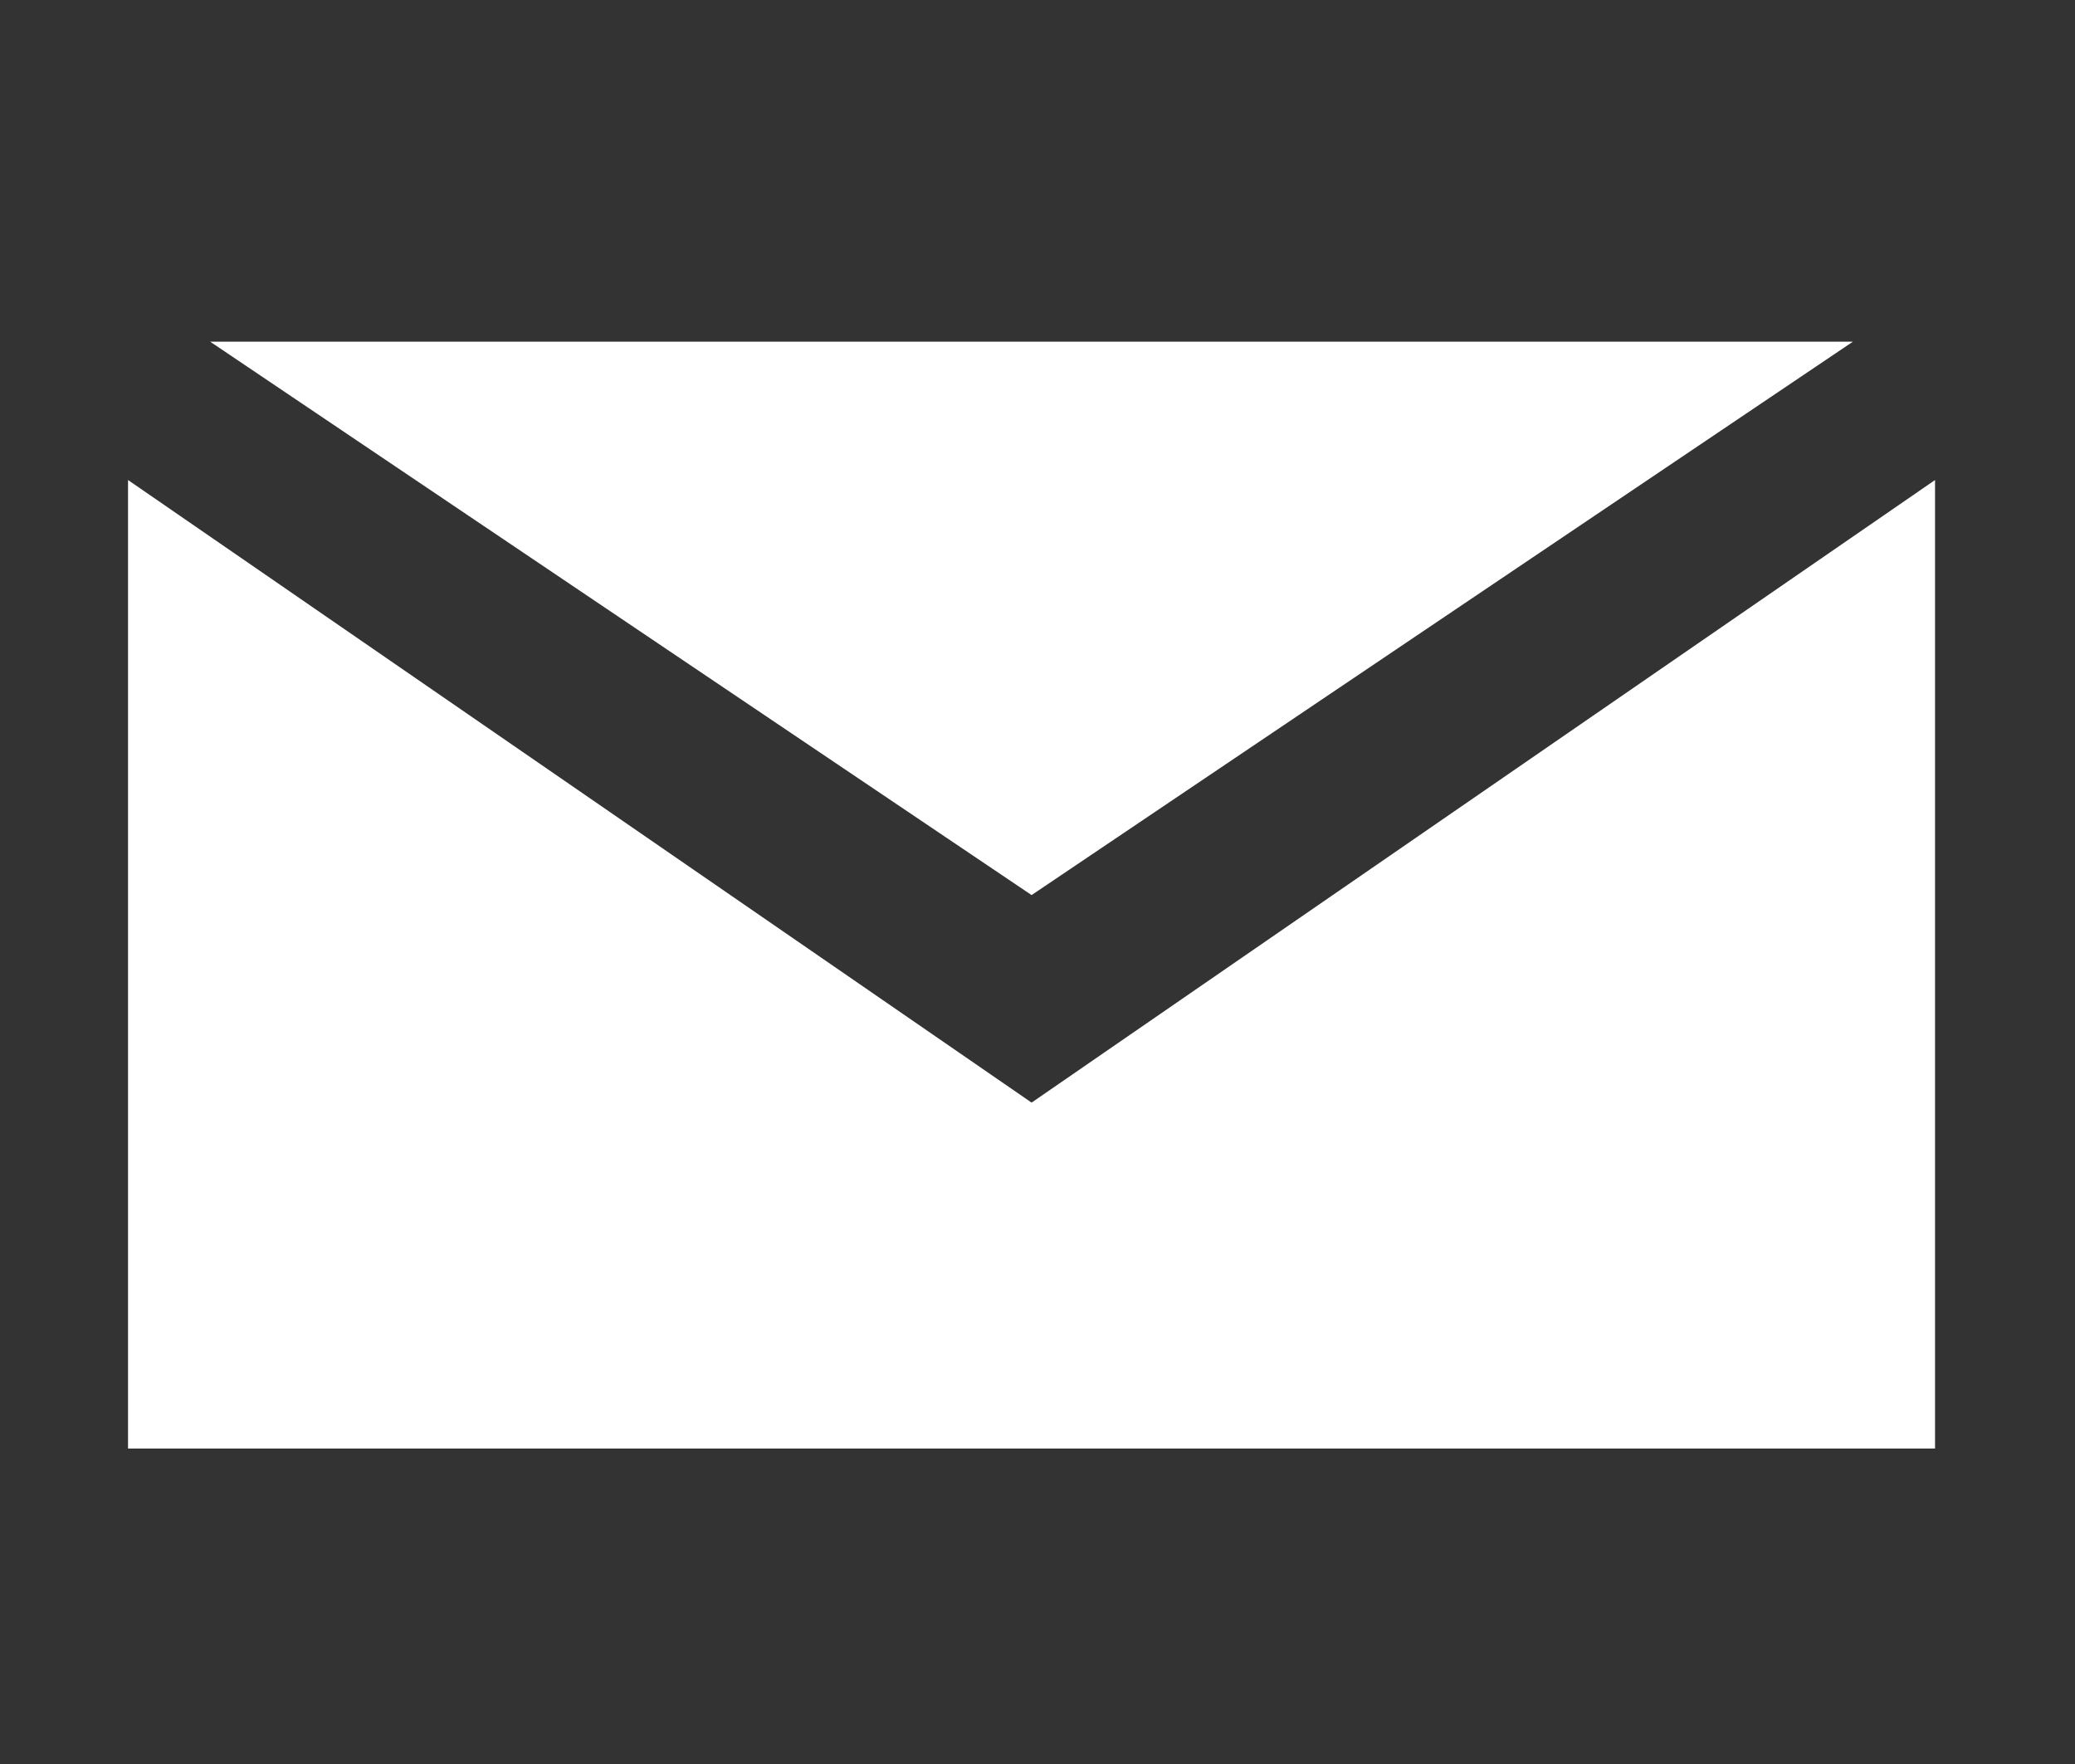 <svg width="20" height="17" viewBox="0 0 20 17" fill="none" xmlns="http://www.w3.org/2000/svg">
<rect x="0" y="0" width="20" height="17" fill="#333333" stroke="none"/>
<path fill-rule="evenodd" clip-rule="evenodd" d="M18.651 13.96V4.626L9.943 10.626L1.234 4.626V13.96H18.651ZM9.943 8.626L17.859 3.293H2.026L9.943 8.626Z" fill="white"/>
</svg>
